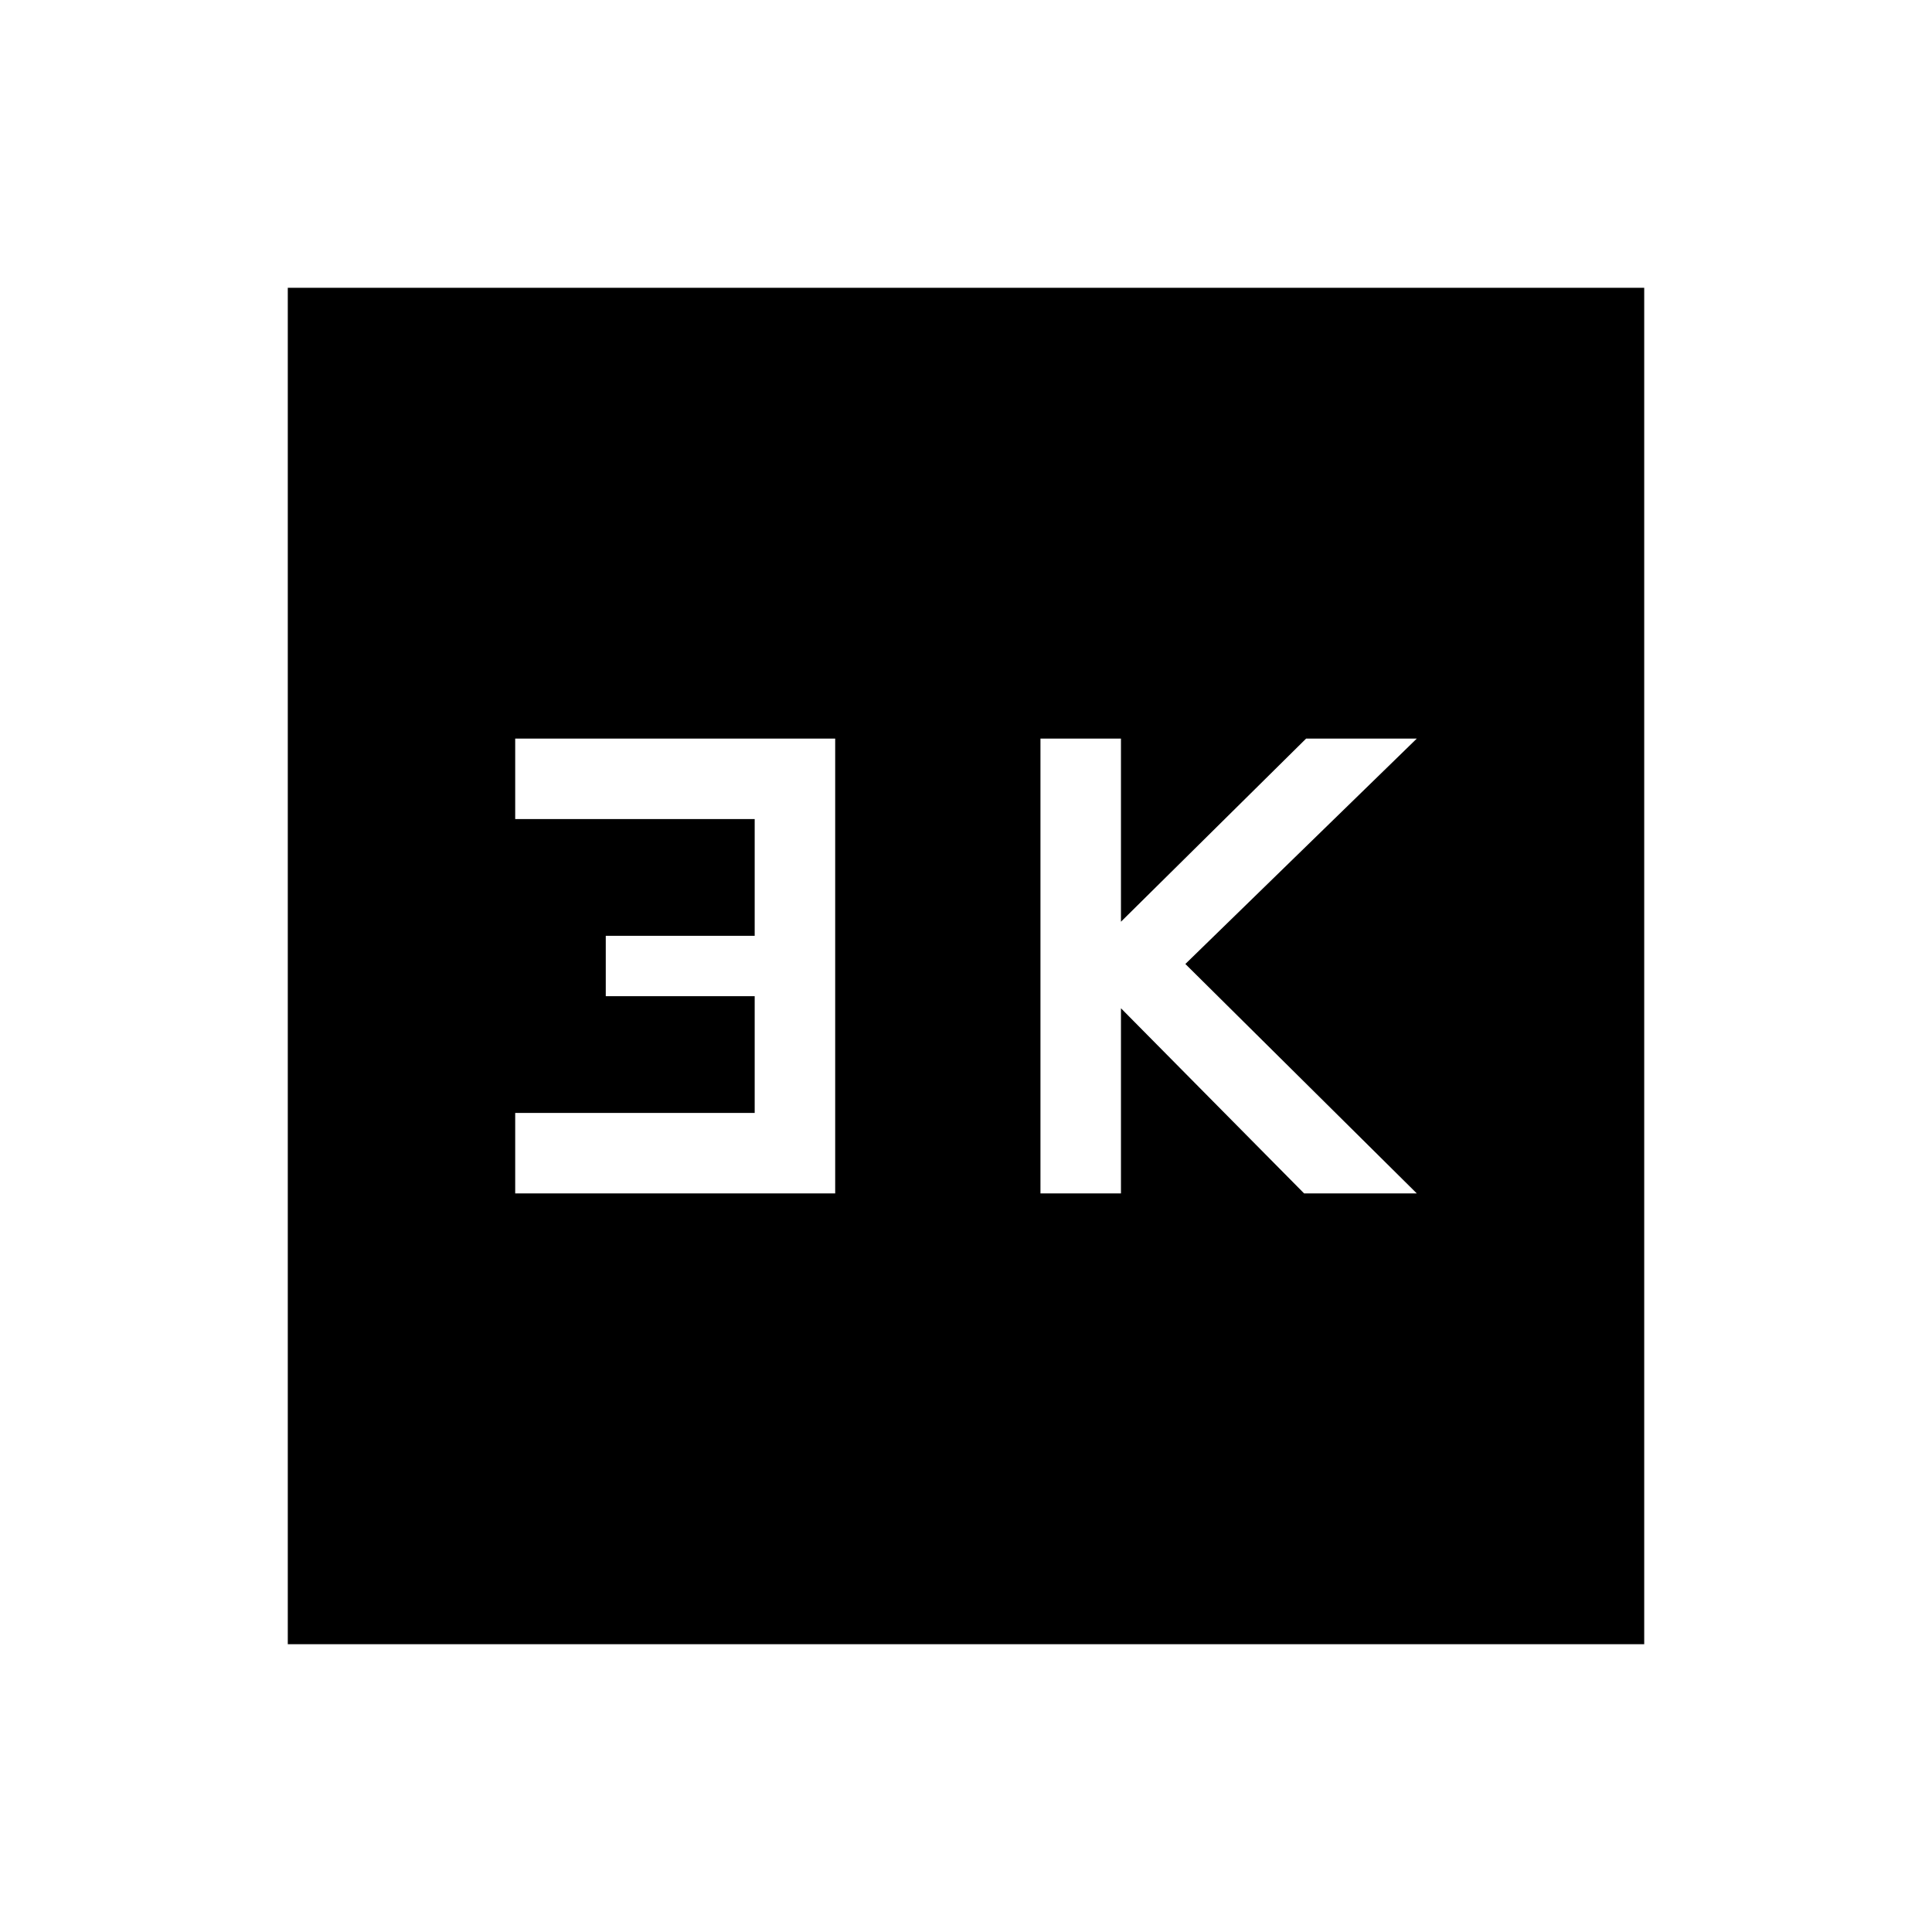<svg xmlns="http://www.w3.org/2000/svg" height="48" width="48"><path d="M25.85 29.65H27.85V25.05L32.4 29.65H35.2L29.45 23.95L35.2 18.35H32.45L27.85 22.9V18.35H25.85ZM12.8 29.65H20.75V18.35H12.8V20.35H18.75V23.25H15.05V24.75H18.75V27.65H12.8ZM7.15 40.85V7.15H40.85V40.85Z"/></svg>